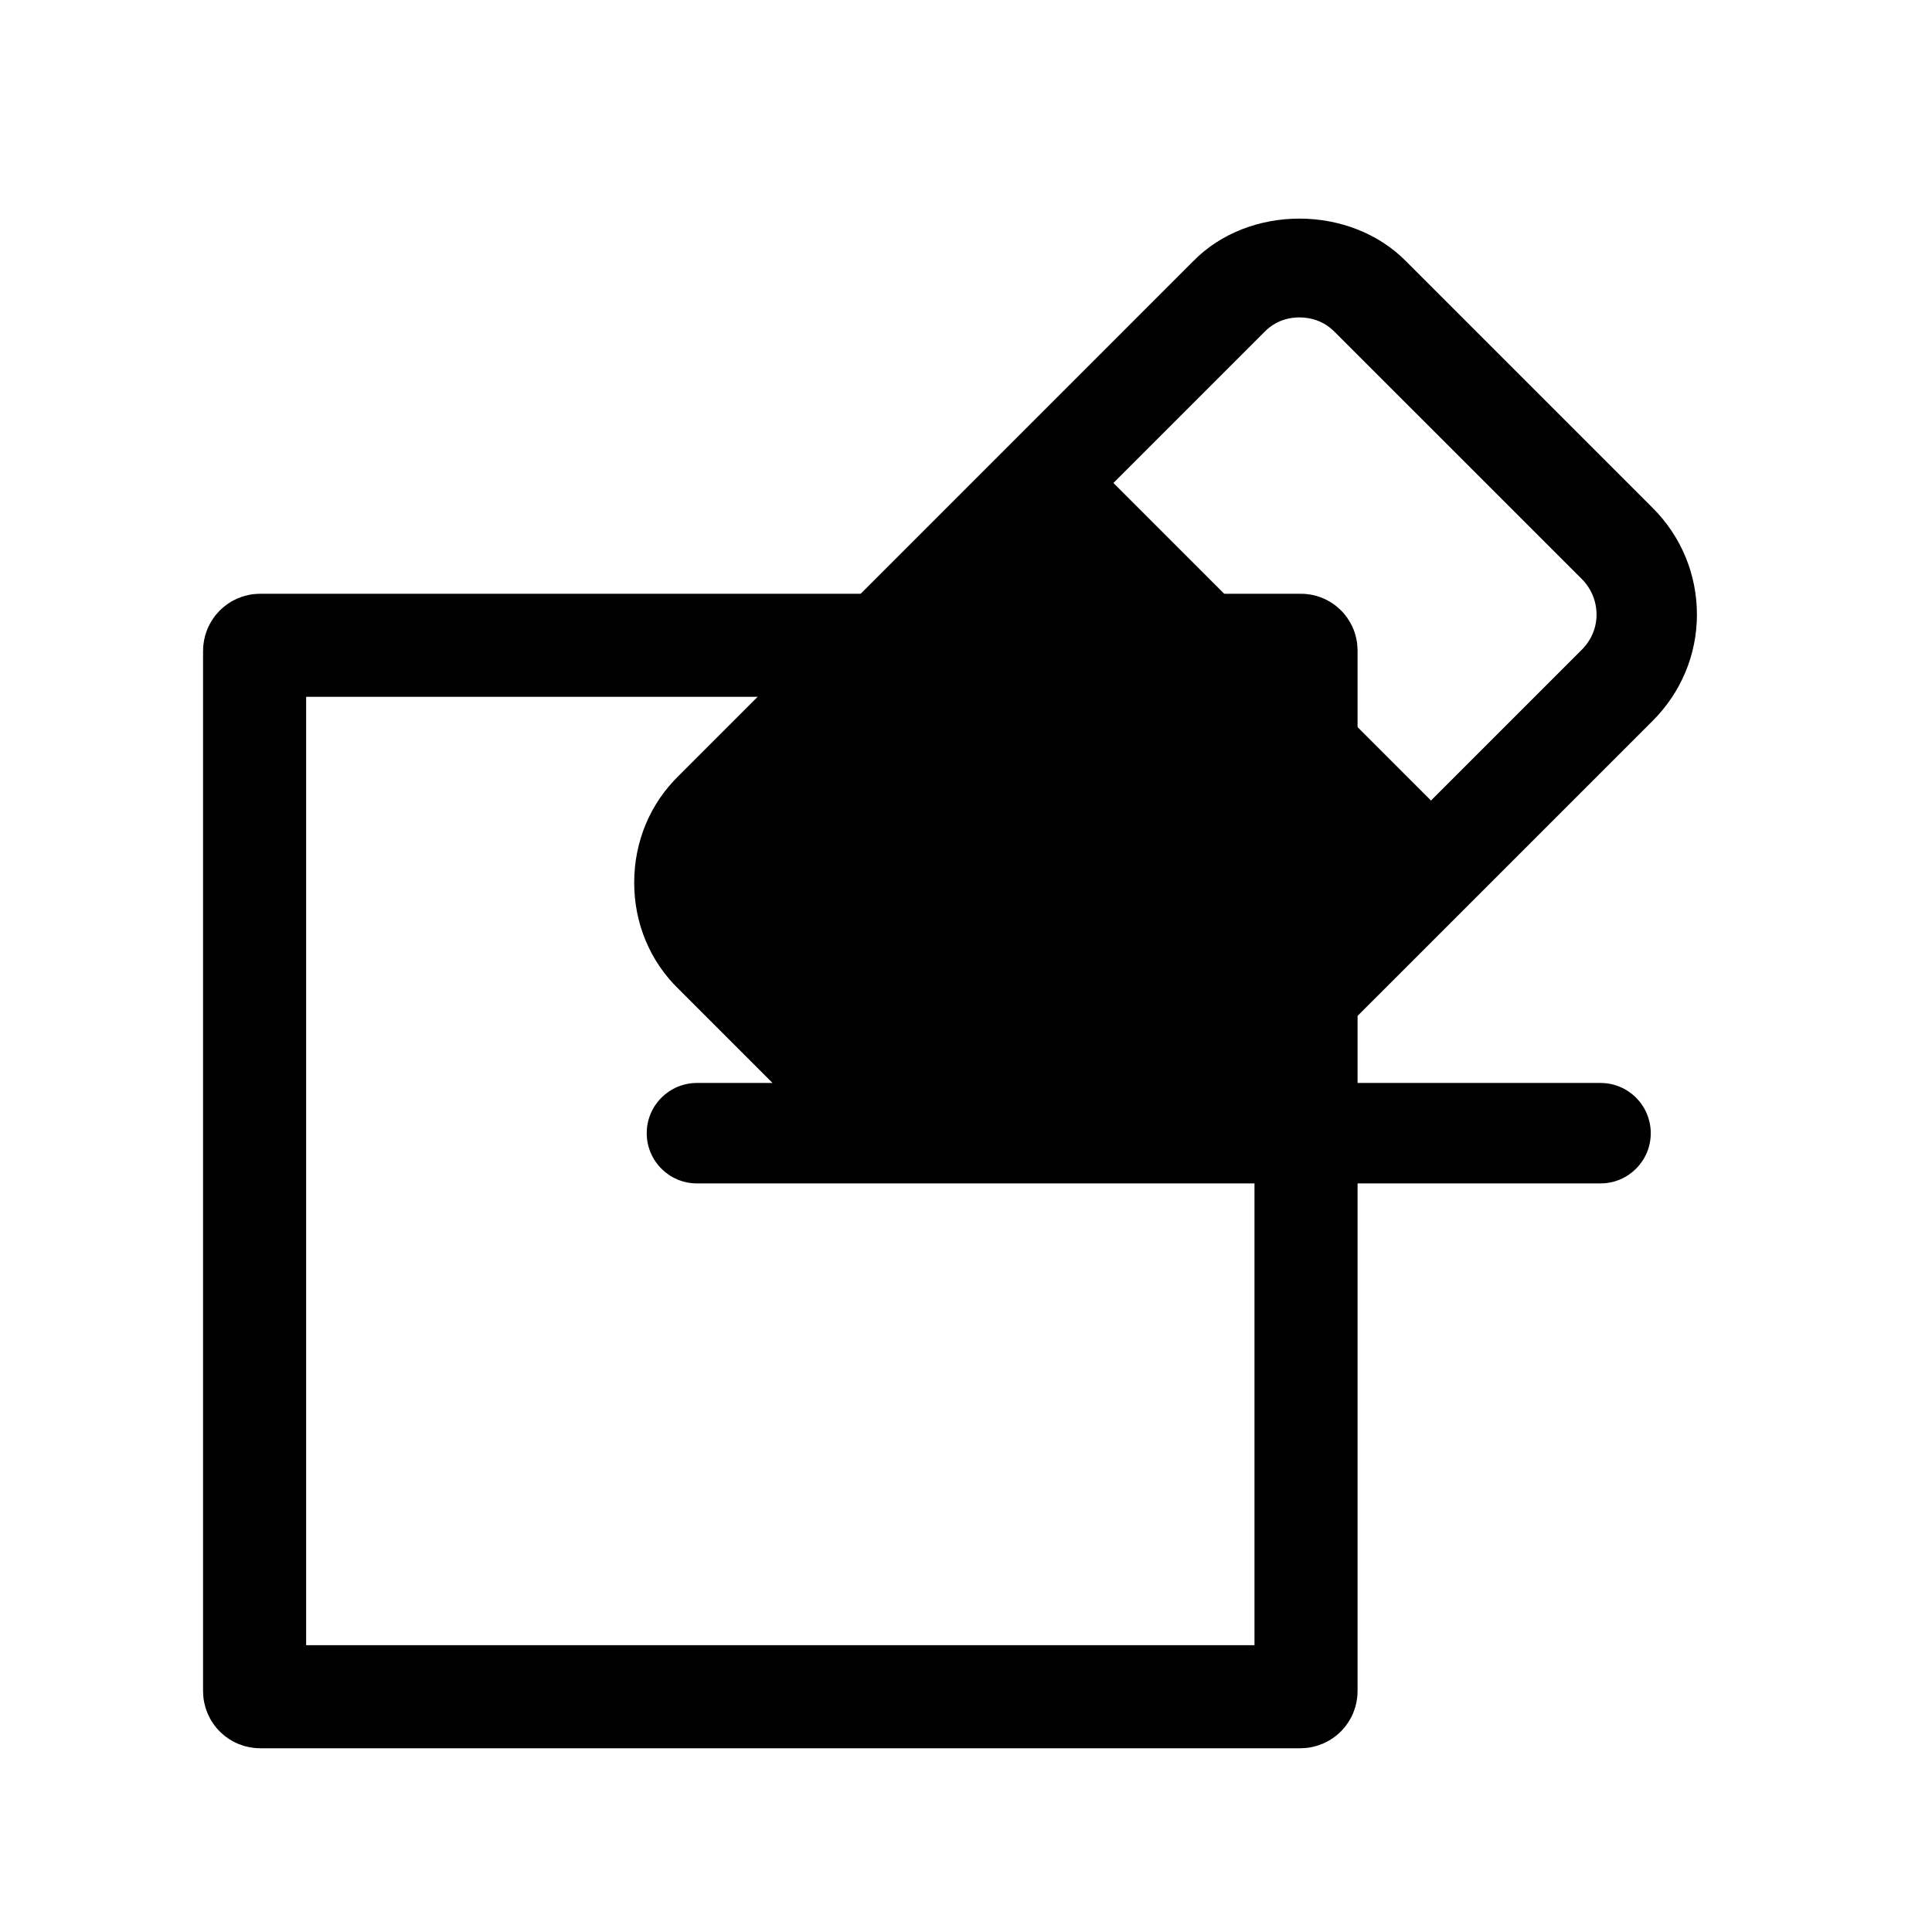 <svg xmlns="http://www.w3.org/2000/svg" xmlns:xlink="http://www.w3.org/1999/xlink" version="1.1" width="1000" height="1000" viewBox="0 0 1000 1000" xml:space="preserve">
<desc>Created with Fabric.js 3.5.0</desc>
<defs>
</defs>
<rect x="0" y="0" width="100%" height="100%" fill="rgba(255,255,255,0)"/>
<g transform="matrix(3.557 0 0 3.557 403.89 606.112)" id="212882">
<path style="stroke: currentColor; stroke-width: 15; stroke-dasharray: none; stroke-linecap: butt; stroke-dashoffset: 0; stroke-linejoin: miter; stroke-miterlimit: 4; is-custom-font: none; font-file-url: none; fill: none; fill-rule: nonzero; opacity: 1;" vector-effect="non-scaling-stroke" transform=" translate(-79, -79)" d="M 154.685 2.5 H 154.711 L 154.738 2.5 C 155.15 2.491 155.491 2.819 155.5 3.23 L 155.5 3.231 C 155.5 3.241 155.5 3.252 155.5 3.263 L 155.499 3.289 V 3.315 V 154.686 C 155.499 155.135 155.135 155.5 154.685 155.5 H 3.314 C 2.864 155.5 2.5 155.135 2.5 154.686 V 3.315 C 2.5 2.865 2.865 2.5 3.314 2.5 H 154.685 Z" stroke-linecap="round"/>
</g>
<g transform="matrix(31.037 0 0 31.037 603.277 362.836)" id="120811">
<path style="stroke: none; stroke-width: 1; stroke-dasharray: none; stroke-linecap: butt; stroke-dashoffset: 0; stroke-linejoin: miter; stroke-miterlimit: 4; is-custom-font: none; font-file-url: none; fill: currentColor; fill-rule: nonzero; opacity: 1;" vector-effect="non-scaling-stroke" transform=" translate(-11.998, -12)" d="M 20.121 12.332 C 20.597 11.855 20.86 11.226 20.86 10.559 C 20.86 9.888 20.598 9.255 20.121 8.779 L 16.018 4.676 C 15.083 3.717 13.386 3.716 12.457 4.668 L 3.884 13.242 C 3.401 13.711 3.137 14.346 3.137 15.03 C 3.137 15.708 3.401 16.34 3.876 16.802 L 5.444 18.37 H 4.183 C 3.721 18.37 3.346 18.745 3.346 19.208 C 3.346 19.67 3.721 20.045 4.183 20.045 H 19.253 C 19.715 20.045 20.09 19.67 20.09 19.208 C 20.09 18.745 19.715 18.37 19.253 18.37 H 14.082 L 20.121 12.332 Z M 13.649 5.844 C 13.843 5.645 14.072 5.603 14.23 5.603 C 14.391 5.603 14.625 5.645 14.826 5.852 L 18.937 9.962 C 19.097 10.122 19.186 10.335 19.186 10.559 C 19.186 10.779 19.098 10.988 18.937 11.148 L 16.425 13.66 L 11.129 8.364 L 13.649 5.844 Z" stroke-linecap="round"/>
</g>
</svg>
